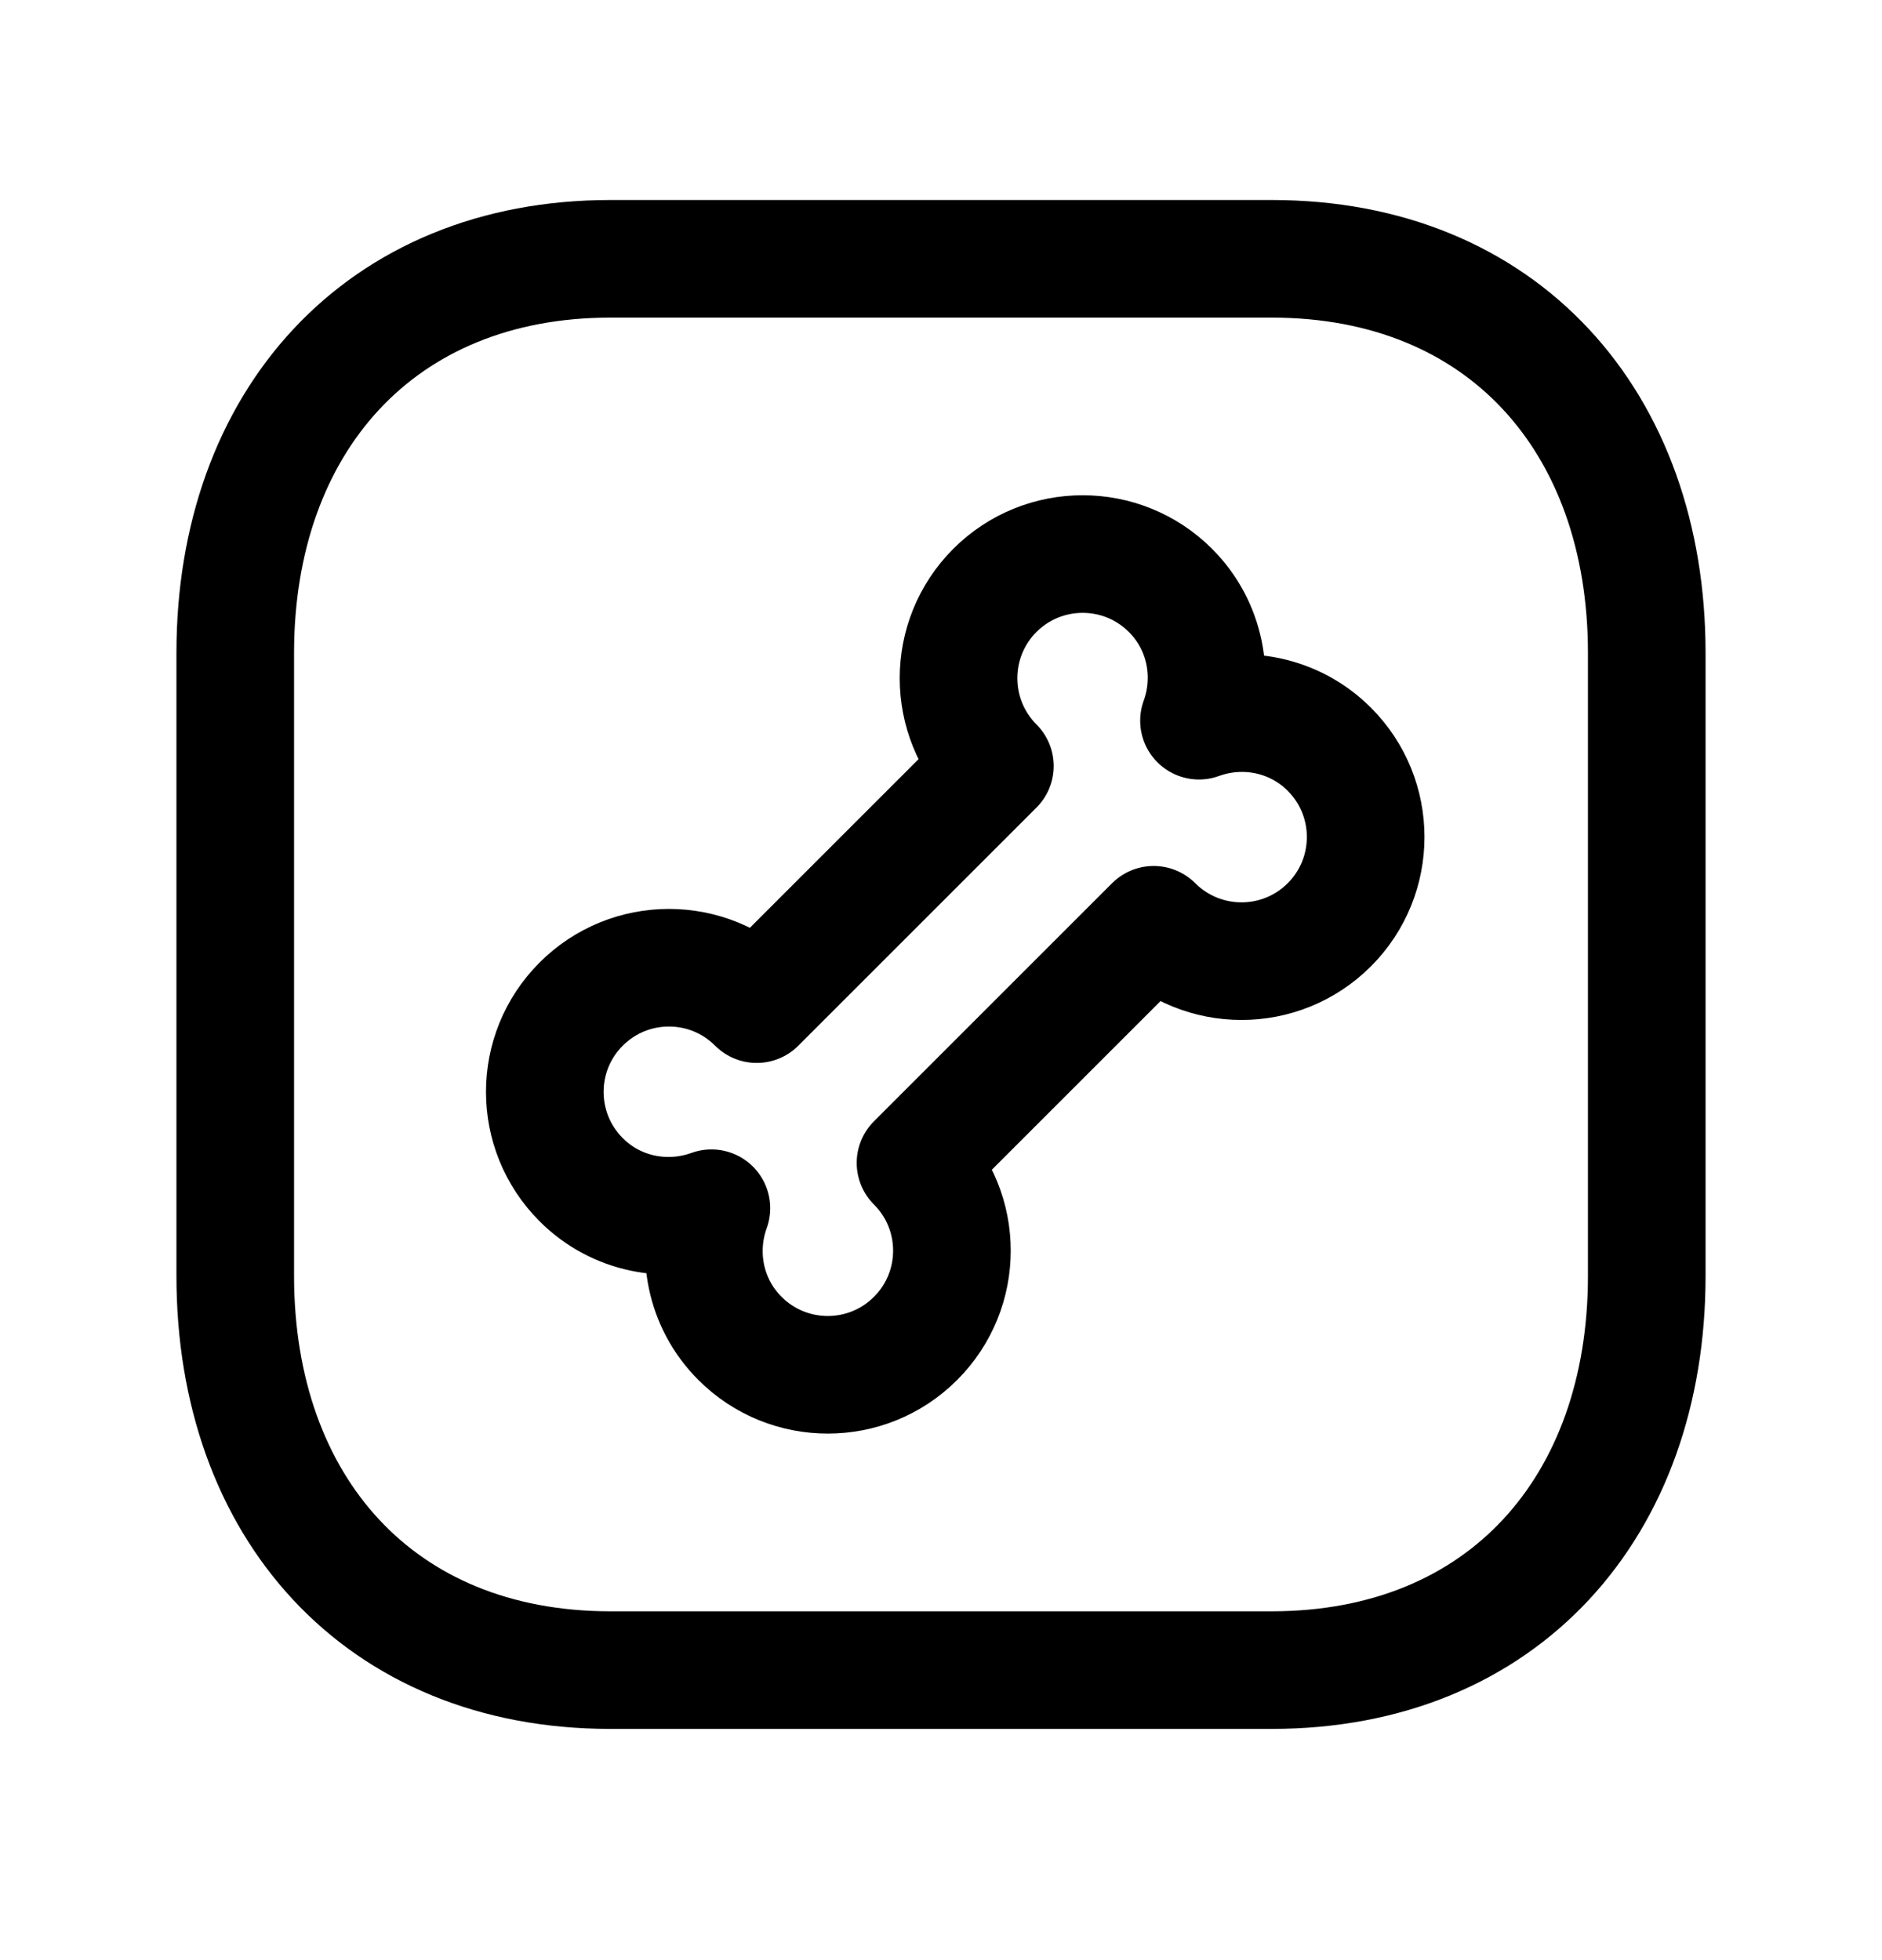 <svg width="24" height="25" viewBox="0 0 24 25" fill="none" xmlns="http://www.w3.org/2000/svg">
<path d="M7.783 3.301H16.218C19.166 3.301 21 5.382 21 8.327V16.274C21 19.22 19.166 21.301 16.217 21.301H7.783C4.835 21.301 3 19.22 3 16.274V8.327C3 5.382 4.844 3.301 7.783 3.301Z" stroke="black" stroke-width="1.5" stroke-linecap="round" stroke-linejoin="round"/>
<path d="M12.687 7.53C12.069 8.149 12.069 9.151 12.687 9.77L9.65 12.807C9.032 12.188 8.029 12.188 7.411 12.807C6.793 13.425 6.793 14.427 7.411 15.046C7.86 15.496 8.512 15.613 9.072 15.41C8.869 15.97 8.987 16.622 9.437 17.071C10.055 17.689 11.057 17.689 11.675 17.071C12.294 16.453 12.294 15.45 11.675 14.832L14.712 11.795C15.331 12.413 16.333 12.414 16.952 11.795C17.57 11.177 17.57 10.174 16.952 9.556C16.502 9.106 15.85 8.988 15.29 9.192C15.494 8.632 15.376 7.98 14.926 7.53C14.308 6.912 13.305 6.912 12.687 7.53Z" stroke="black" stroke-width="1.5" stroke-linecap="round" stroke-linejoin="round"/>
</svg>